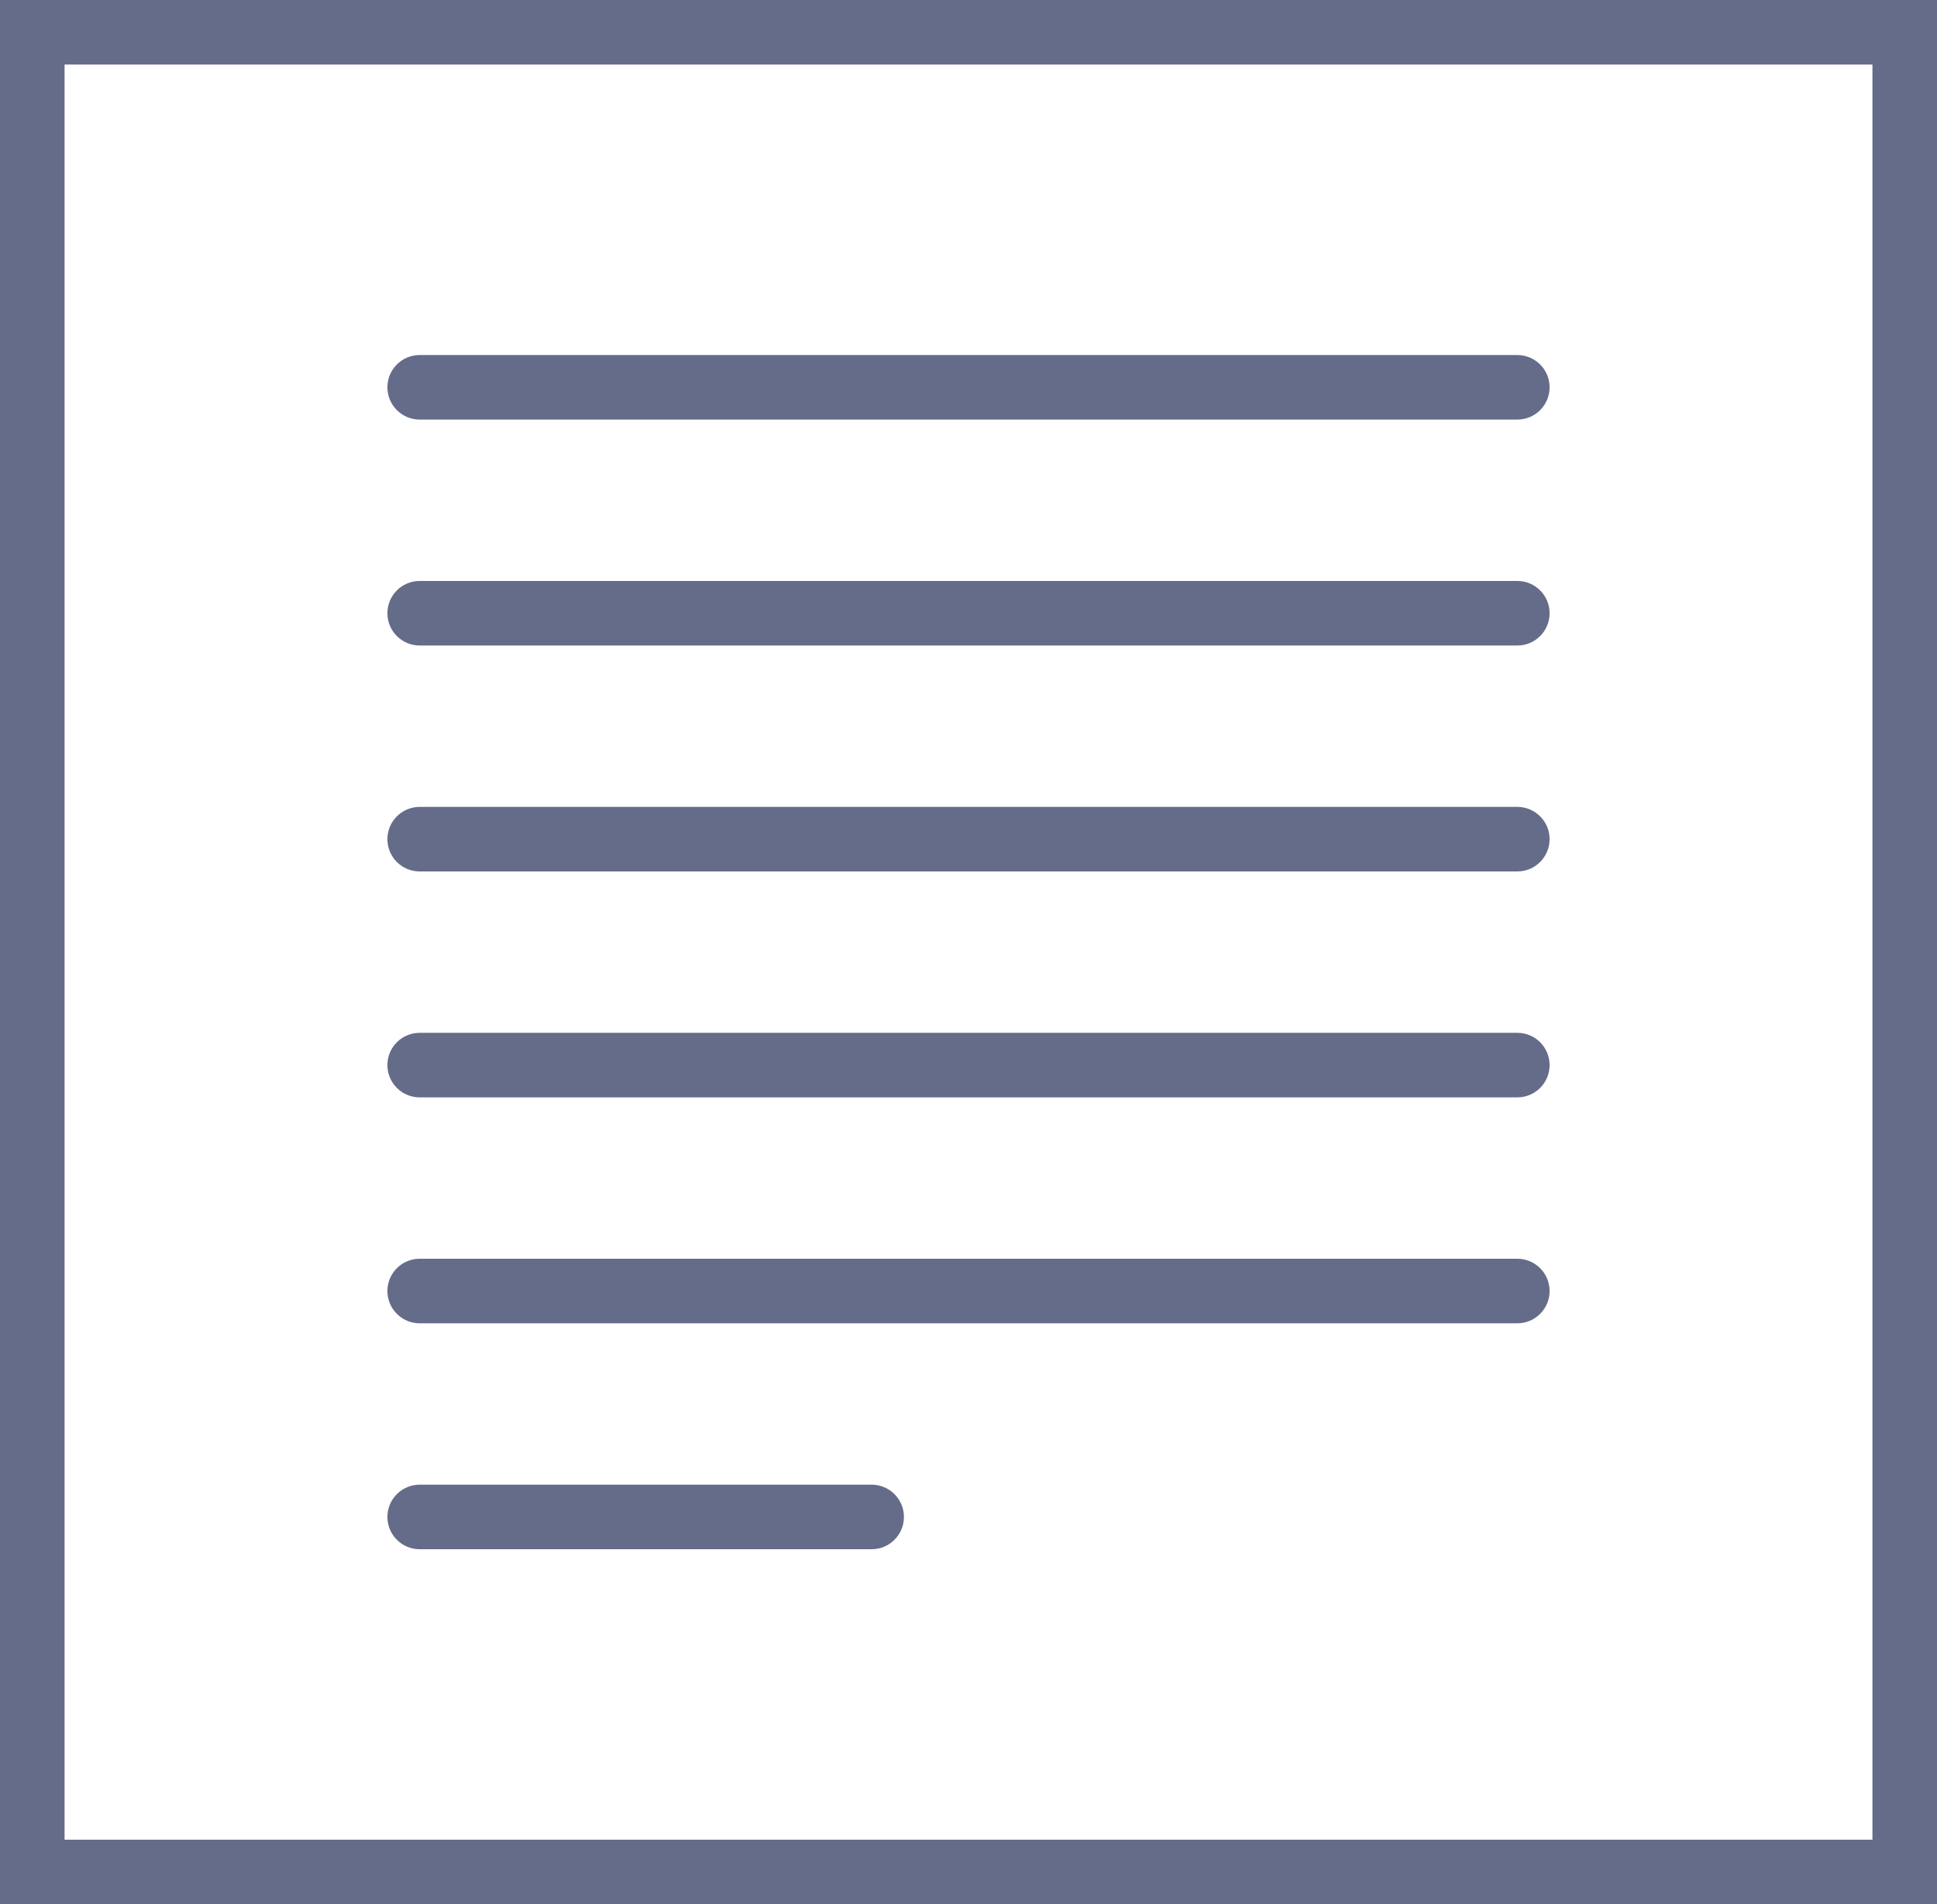 <svg width="60" height="59" viewBox="0 0 60 59" fill="none" xmlns="http://www.w3.org/2000/svg">
<path d="M0 0V59H60V0H0ZM58 57H2V2H58V57Z" fill="#656C89"/>
<path d="M1 2H35C35.552 2 36 1.553 36 1C36 0.447 35.552 0 35 0H1C0.448 0 0 0.447 0 1C0 1.553 0.448 2 1 2Z" transform="translate(12 11)" fill="#656C89"/>
<path d="M1 2H35C35.552 2 36 1.553 36 1C36 0.447 35.552 0 35 0H1C0.448 0 0 0.447 0 1C0 1.553 0.448 2 1 2Z" transform="translate(12 18)" fill="#656C89"/>
<path d="M1 2H35C35.552 2 36 1.553 36 1C36 0.447 35.552 0 35 0H1C0.448 0 0 0.447 0 1C0 1.553 0.448 2 1 2Z" transform="translate(12 25)" fill="#656C89"/>
<path d="M1 2H35C35.552 2 36 1.553 36 1C36 0.447 35.552 0 35 0H1C0.448 0 0 0.447 0 1C0 1.553 0.448 2 1 2Z" transform="translate(12 32)" fill="#656C89"/>
<path d="M1 2H35C35.552 2 36 1.553 36 1C36 0.447 35.552 0 35 0H1C0.448 0 0 0.447 0 1C0 1.553 0.448 2 1 2Z" transform="translate(12 39)" fill="#656C89"/>
<path d="M1 2H15C15.552 2 16 1.553 16 1C16 0.447 15.552 0 15 0H1C0.448 0 0 0.447 0 1C0 1.553 0.448 2 1 2Z" transform="translate(12 46)" fill="#656C89"/>
</svg>
